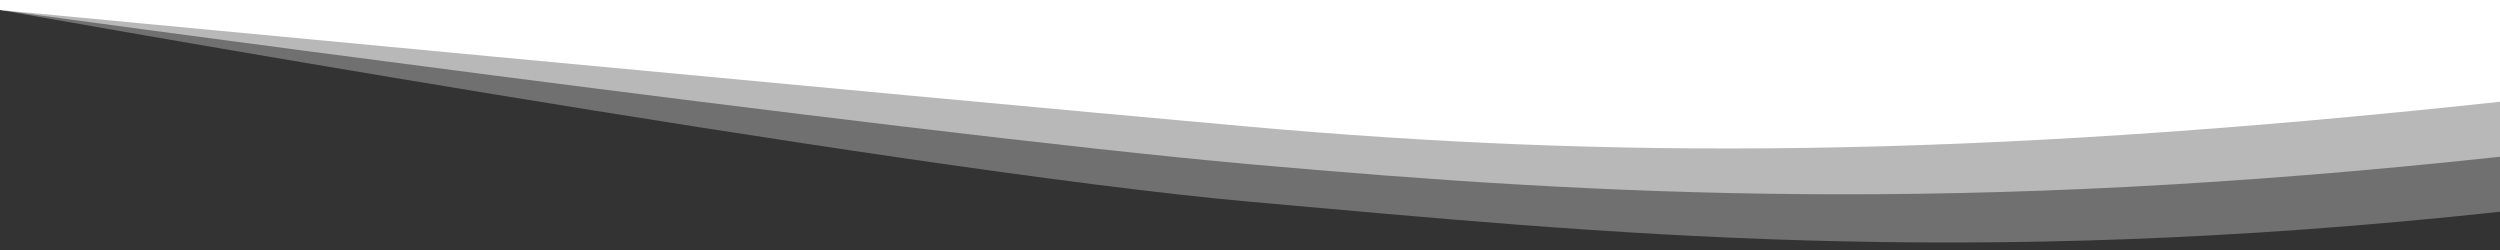 <svg xmlns="http://www.w3.org/2000/svg" viewBox="0 0 1000 100">
	<rect x="0" y="0" width="1000" height="100" fill="#333333" stroke="none"/>
	<g fill="#FFFFFF">
		<path d="M500 80.7C358 68 0 4 0 4V0h1000v84.7c-216 23.3-358 8.6-500-4" opacity=".3" />
		<path d="M500 65.7C358 53 0 4 0 4V0h1000v62.7c-216 23.3-358 15.6-500 3" opacity=".5" />
		<path d="M500 50.7C358 38 0 4 0 4V0h1000v40.7C784 64 642 63.3 500 50.7" />
	</g>
</svg>